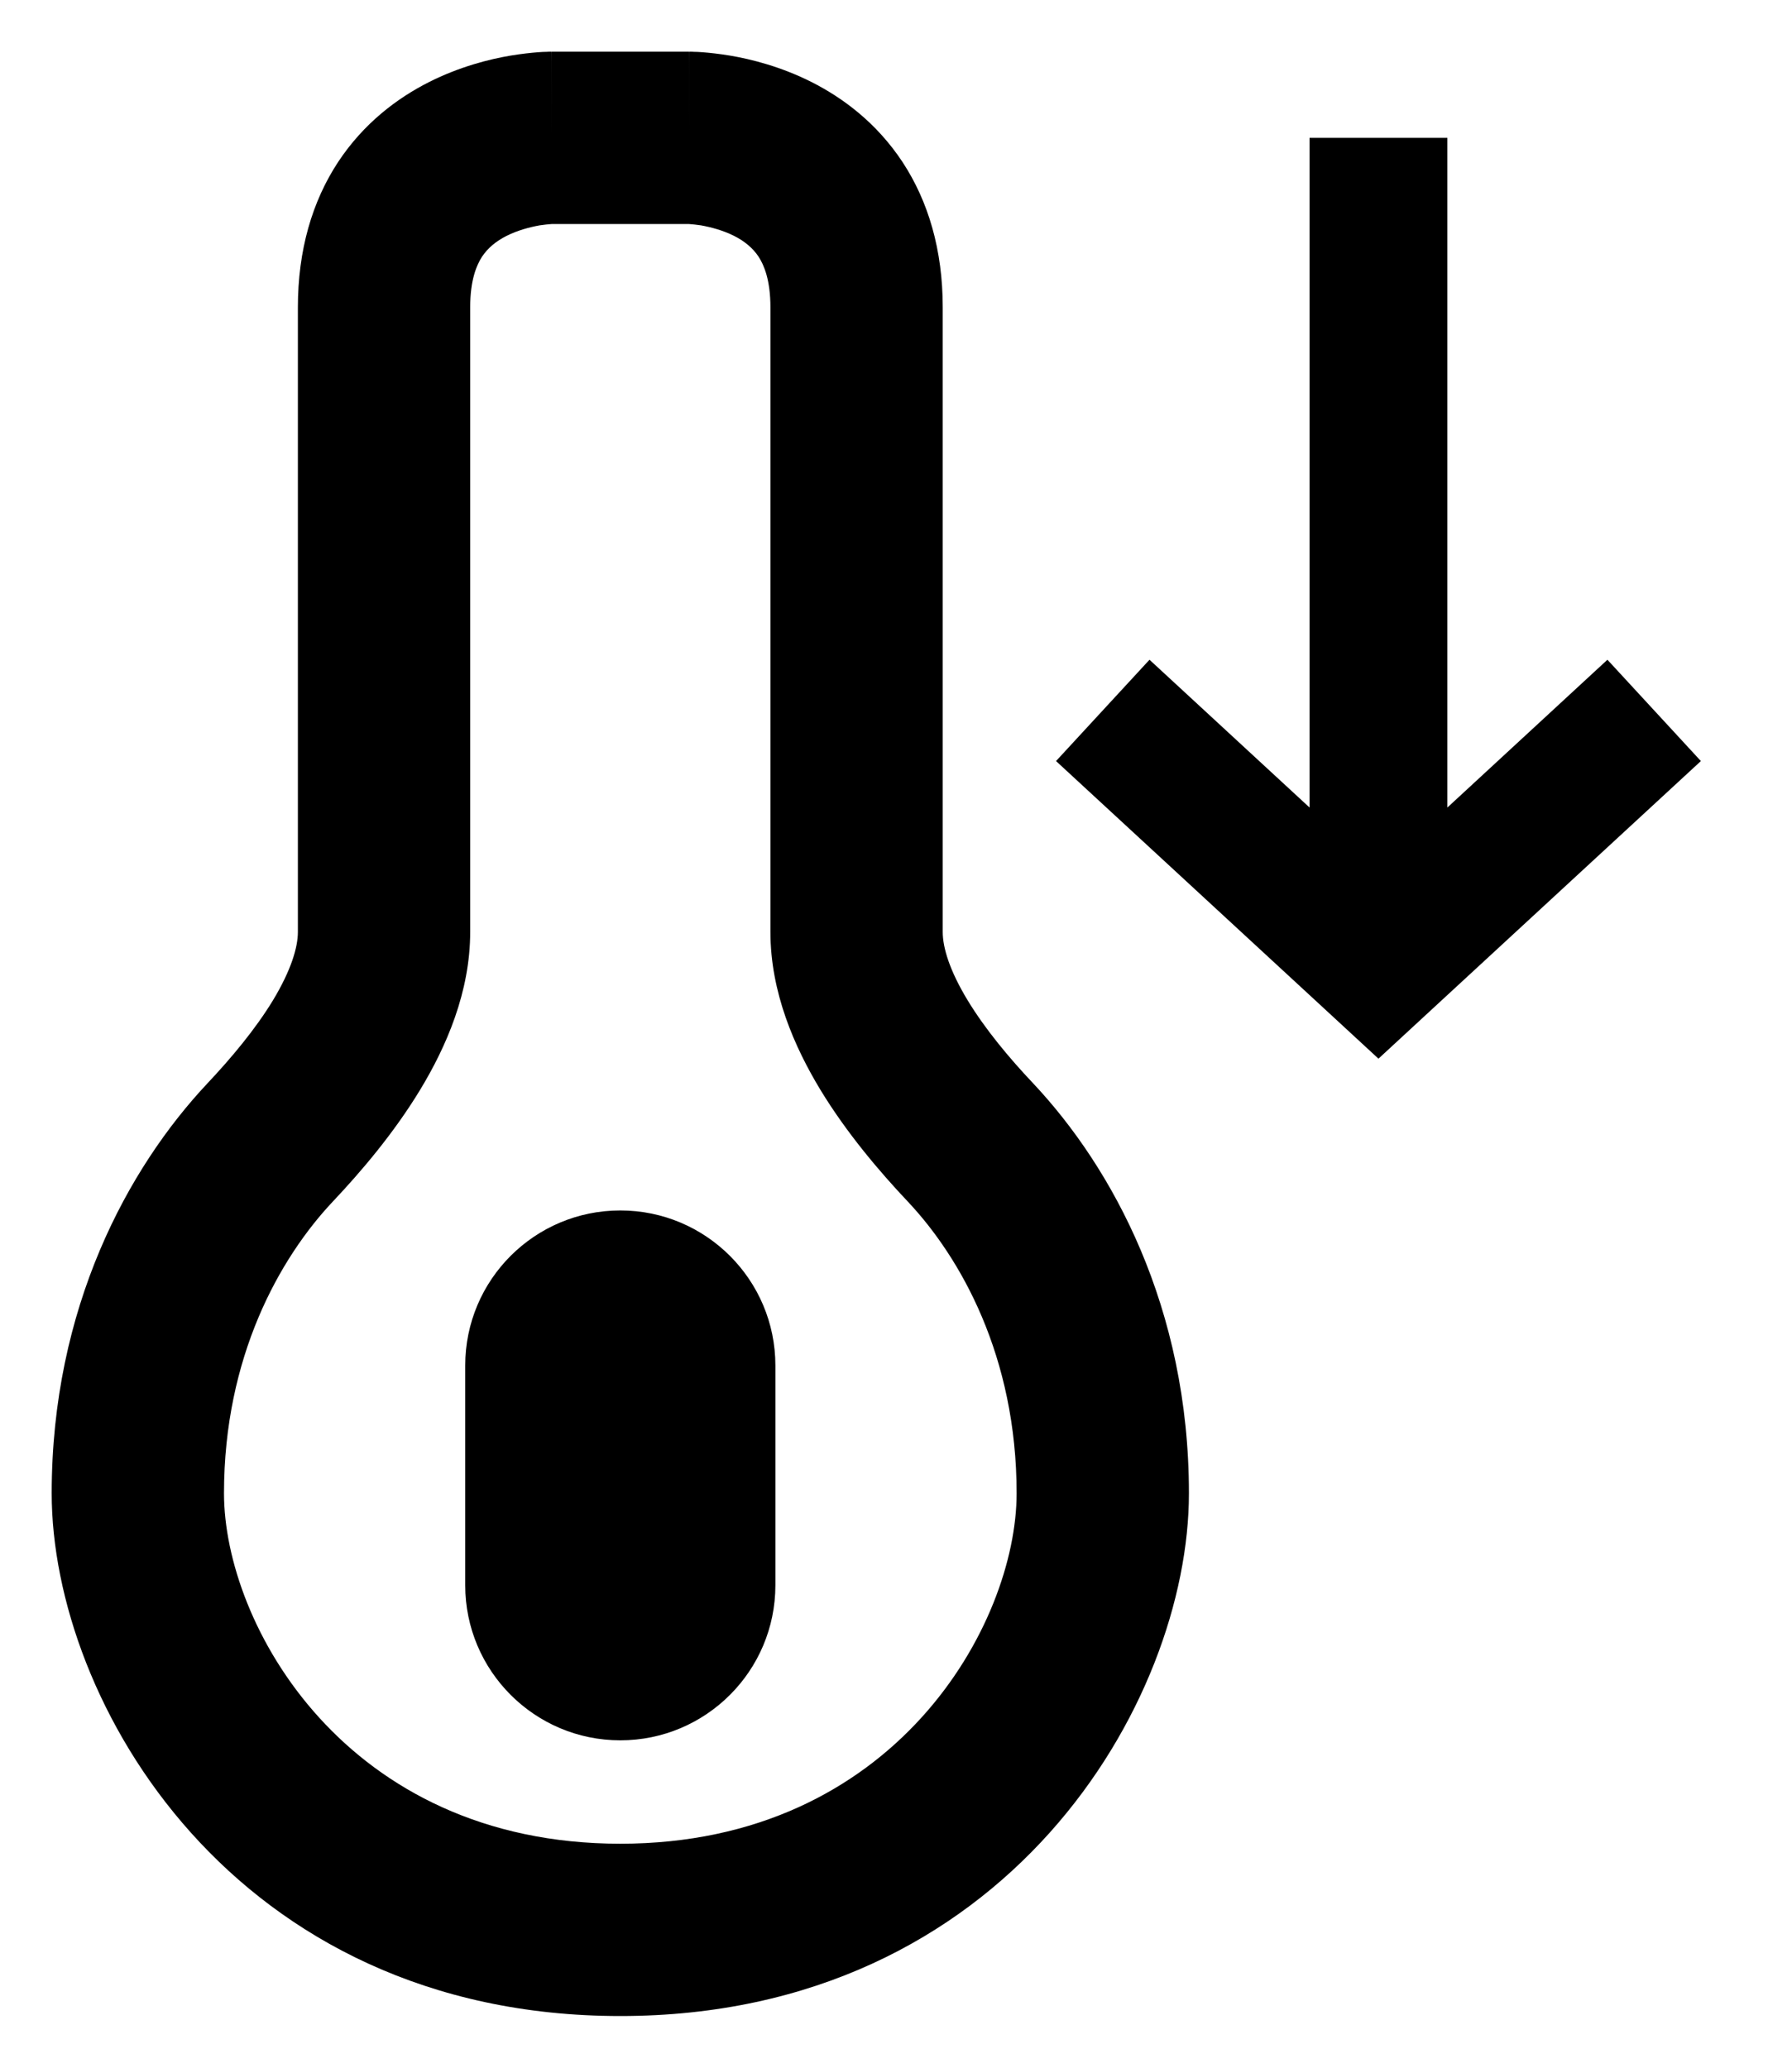 <svg width="13" height="15" viewBox="0 0 13 15" fill="none" xmlns="http://www.w3.org/2000/svg">
<path fill-rule="evenodd" clip-rule="evenodd" d="M3.999 0.375C4 0.375 4 0.375 4 1V0.375H4.5H5V0.996C5 0.375 5 0.375 5.001 0.375H5.001L5.003 0.375L5.006 0.375L5.014 0.375L5.035 0.376C5.051 0.376 5.072 0.377 5.097 0.379C5.147 0.383 5.215 0.39 5.294 0.403C5.449 0.429 5.665 0.483 5.889 0.596C6.116 0.711 6.36 0.892 6.547 1.175C6.735 1.461 6.839 1.814 6.839 2.229V2.238V2.246V2.255V2.263V2.272V2.28V2.289V2.297V2.306V2.314V2.323V2.332V2.34V2.349V2.357V2.366V2.375V2.383V2.392V2.401V2.409V2.418V2.427V2.435V2.444V2.453V2.462V2.47V2.479V2.488V2.497V2.505V2.514V2.523V2.532V2.541V2.549V2.558V2.567V2.576V2.585V2.593V2.602V2.611V2.62V2.629V2.638V2.647V2.656V2.665V2.673V2.682V2.691V2.7V2.709V2.718V2.727V2.736V2.745V2.754V2.763V2.772V2.781V2.79V2.799V2.808V2.817V2.826V2.835V2.844V2.853V2.862V2.871V2.88V2.889V2.898V2.908V2.917V2.926V2.935V2.944V2.953V2.962V2.971V2.98V2.99V2.999V3.008V3.017V3.026V3.035V3.045V3.054V3.063V3.072V3.081V3.09V3.1V3.109V3.118V3.127V3.136V3.146V3.155V3.164V3.173V3.183V3.192V3.201V3.21V3.22V3.229V3.238V3.247V3.257V3.266V3.275V3.285V3.294V3.303V3.313V3.322V3.331V3.34V3.35V3.359V3.368V3.378V3.387V3.396V3.406V3.415V3.424V3.434V3.443V3.452V3.462V3.471V3.481V3.49V3.499V3.509V3.518V3.527V3.537V3.546V3.556V3.565V3.574V3.584V3.593V3.603V3.612V3.621V3.631V3.64V3.65V3.659V3.668V3.678V3.687V3.697V3.706V3.715V3.725V3.734V3.744V3.753V3.763V3.772V3.781V3.791V3.8V3.81V3.819V3.829V3.838V3.848V3.857V3.866V3.876V3.885V3.895V3.904V3.914V3.923V3.933V3.942V3.951V3.961V3.97V3.98V3.989V3.999V4.008V4.018V4.027V4.036V4.046V4.055V4.065V4.074V4.084V4.093V4.103V4.112V4.122V4.131V4.14V4.15V4.159V4.169V4.178V4.188V4.197V4.207V4.216V4.226V4.235V4.244V4.254V4.263V4.273V4.282V4.292V4.301V4.311V4.32V4.329V4.339V4.348V4.358V4.367V4.377V4.386V4.395V4.405V4.414V4.424V4.433V4.442V4.452V4.461V4.471V4.48V4.49V4.499V4.508V4.518V4.527V4.537V4.546V4.555V4.565V4.574V4.583V4.593V4.602V4.612V4.621V4.63V4.64V4.649V4.658V4.668V4.677V4.686V4.696V4.705V4.714V4.724V4.733V4.742V4.752V4.761V4.77V4.78V4.789V4.798V4.808V4.817V4.826V4.836V4.845V4.854V4.863V4.873V4.882V4.891V4.9V4.91V4.919V4.928V4.937V4.947V4.956V4.965V4.974V4.984V4.993V5.002V5.011V5.02V5.03V5.039V5.048V5.057V5.066V5.076V5.085V5.094V5.103V5.112V5.121V5.13V5.14V5.149V5.158V5.167V5.176V5.185V5.194V5.203V5.212V5.221V5.231V5.24V5.249V5.258V5.267V5.276V5.285V5.294V5.303V5.312V5.321V5.33V5.339V5.348V5.357V5.366V5.375V5.384V5.393V5.402V5.411V5.42V5.429V5.438V5.446V5.455V5.464V5.473V5.482V5.491V5.5V5.509V5.517V5.526V5.535V5.544V5.553V5.562V5.57V5.579V5.588V5.597V5.606V5.614V5.623V5.632V5.641V5.649V5.658V5.667V5.676V5.684V5.693V5.702V5.71V5.719V5.728V5.736V5.745V5.754V5.762V5.771V5.779V5.788V5.797V5.805V5.814V5.822V5.831V5.839V5.848V5.856V5.865V5.873V5.882V5.89V5.899V5.907V5.916V5.924V5.933V5.941V5.95V5.958V5.966V5.975V5.983V5.991V6V6.008V6.016V6.025V6.033V6.041V6.05V6.058V6.066V6.075V6.083V6.091V6.099V6.107V6.116V6.124V6.132V6.14V6.148V6.157V6.165V6.173V6.181V6.189V6.197V6.205V6.213V6.221V6.229V6.237V6.245V6.253V6.261V6.269V6.277V6.285V6.293V6.301V6.309V6.317V6.325V6.333V6.341V6.349V6.356V6.364V6.372V6.38V6.388V6.396V6.403V6.411V6.419V6.427V6.434V6.442V6.45V6.457V6.465V6.473V6.48V6.488V6.496V6.503V6.511V6.518V6.526V6.534V6.541V6.549V6.556V6.564V6.571V6.579V6.586V6.594V6.601V6.608V6.616V6.623V6.631V6.638V6.645V6.653V6.66V6.667V6.675V6.682V6.689V6.696V6.704V6.711V6.718V6.725V6.732V6.739V6.747V6.754V6.761C6.839 6.875 6.889 7.041 7.02 7.257C7.147 7.466 7.32 7.674 7.496 7.86C8.07 8.471 8.625 9.485 8.625 10.833C8.625 12.344 7.305 14.625 4.5 14.625C1.695 14.625 0.375 12.344 0.375 10.833C0.375 9.485 0.93 8.471 1.504 7.86C1.679 7.674 1.853 7.466 1.98 7.257C2.111 7.04 2.161 6.874 2.161 6.76V2.229C2.161 1.814 2.265 1.461 2.453 1.175C2.64 0.892 2.884 0.711 3.111 0.596C3.335 0.483 3.551 0.429 3.706 0.403C3.785 0.39 3.853 0.383 3.903 0.379C3.928 0.377 3.949 0.376 3.965 0.376L3.986 0.375L3.994 0.375L3.997 0.375L3.999 0.375H3.999ZM4.006 1.625H4.5H4.994L5.007 1.626C5.023 1.627 5.051 1.63 5.086 1.635C5.158 1.648 5.245 1.671 5.325 1.711C5.402 1.75 5.461 1.799 5.503 1.862C5.542 1.922 5.589 2.03 5.589 2.229V2.238V2.246V2.255V2.263V2.272V2.28V2.289V2.297V2.306V2.314V2.323V2.332V2.34V2.349V2.357V2.366V2.375V2.383V2.392V2.401V2.409V2.418V2.427V2.435V2.444V2.453V2.462V2.47V2.479V2.488V2.497V2.505V2.514V2.523V2.532V2.541V2.549V2.558V2.567V2.576V2.585V2.593V2.602V2.611V2.62V2.629V2.638V2.647V2.656V2.665V2.673V2.682V2.691V2.7V2.709V2.718V2.727V2.736V2.745V2.754V2.763V2.772V2.781V2.79V2.799V2.808V2.817V2.826V2.835V2.844V2.853V2.862V2.871V2.88V2.889V2.898V2.908V2.917V2.926V2.935V2.944V2.953V2.962V2.971V2.98V2.99V2.999V3.008V3.017V3.026V3.035V3.045V3.054V3.063V3.072V3.081V3.09V3.1V3.109V3.118V3.127V3.136V3.146V3.155V3.164V3.173V3.183V3.192V3.201V3.21V3.22V3.229V3.238V3.247V3.257V3.266V3.275V3.285V3.294V3.303V3.313V3.322V3.331V3.34V3.35V3.359V3.368V3.378V3.387V3.396V3.406V3.415V3.424V3.434V3.443V3.452V3.462V3.471V3.481V3.49V3.499V3.509V3.518V3.527V3.537V3.546V3.556V3.565V3.574V3.584V3.593V3.603V3.612V3.621V3.631V3.64V3.65V3.659V3.668V3.678V3.687V3.697V3.706V3.715V3.725V3.734V3.744V3.753V3.763V3.772V3.781V3.791V3.8V3.81V3.819V3.829V3.838V3.848V3.857V3.866V3.876V3.885V3.895V3.904V3.914V3.923V3.933V3.942V3.951V3.961V3.97V3.98V3.989V3.999V4.008V4.018V4.027V4.036V4.046V4.055V4.065V4.074V4.084V4.093V4.103V4.112V4.122V4.131V4.14V4.15V4.159V4.169V4.178V4.188V4.197V4.207V4.216V4.226V4.235V4.244V4.254V4.263V4.273V4.282V4.292V4.301V4.311V4.32V4.329V4.339V4.348V4.358V4.367V4.377V4.386V4.395V4.405V4.414V4.424V4.433V4.442V4.452V4.461V4.471V4.48V4.49V4.499V4.508V4.518V4.527V4.537V4.546V4.555V4.565V4.574V4.583V4.593V4.602V4.612V4.621V4.63V4.64V4.649V4.658V4.668V4.677V4.686V4.696V4.705V4.714V4.724V4.733V4.742V4.752V4.761V4.77V4.78V4.789V4.798V4.808V4.817V4.826V4.836V4.845V4.854V4.863V4.873V4.882V4.891V4.9V4.91V4.919V4.928V4.937V4.947V4.956V4.965V4.974V4.984V4.993V5.002V5.011V5.02V5.03V5.039V5.048V5.057V5.066V5.076V5.085V5.094V5.103V5.112V5.121V5.13V5.14V5.149V5.158V5.167V5.176V5.185V5.194V5.203V5.212V5.221V5.231V5.24V5.249V5.258V5.267V5.276V5.285V5.294V5.303V5.312V5.321V5.33V5.339V5.348V5.357V5.366V5.375V5.384V5.393V5.402V5.411V5.42V5.429V5.438V5.446V5.455V5.464V5.473V5.482V5.491V5.5V5.509V5.517V5.526V5.535V5.544V5.553V5.562V5.57V5.579V5.588V5.597V5.606V5.614V5.623V5.632V5.641V5.649V5.658V5.667V5.676V5.684V5.693V5.702V5.71V5.719V5.728V5.736V5.745V5.754V5.762V5.771V5.779V5.788V5.797V5.805V5.814V5.822V5.831V5.839V5.848V5.856V5.865V5.873V5.882V5.89V5.899V5.907V5.916V5.924V5.933V5.941V5.95V5.958V5.966V5.975V5.983V5.991V6V6.008V6.016V6.025V6.033V6.041V6.05V6.058V6.066V6.075V6.083V6.091V6.099V6.107V6.116V6.124V6.132V6.14V6.148V6.157V6.165V6.173V6.181V6.189V6.197V6.205V6.213V6.221V6.229V6.237V6.245V6.253V6.261V6.269V6.277V6.285V6.293V6.301V6.309V6.317V6.325V6.333V6.341V6.349V6.356V6.364V6.372V6.38V6.388V6.396V6.403V6.411V6.419V6.427V6.434V6.442V6.45V6.457V6.465V6.473V6.48V6.488V6.496V6.503V6.511V6.518V6.526V6.534V6.541V6.549V6.556V6.564V6.571V6.579V6.586V6.594V6.601V6.608V6.616V6.623V6.631V6.638V6.645V6.653V6.66V6.667V6.675V6.682V6.689V6.696V6.704V6.711V6.718V6.725V6.732V6.739V6.747V6.754V6.761C5.589 7.199 5.764 7.596 5.951 7.905C6.143 8.221 6.382 8.501 6.586 8.717C6.97 9.125 7.375 9.841 7.375 10.833C7.375 11.78 6.495 13.375 4.5 13.375C2.505 13.375 1.625 11.78 1.625 10.833C1.625 9.841 2.03 9.125 2.414 8.717C2.618 8.501 2.857 8.221 3.049 7.904C3.236 7.595 3.411 7.198 3.411 6.76V2.229C3.411 2.03 3.458 1.922 3.497 1.862C3.539 1.799 3.598 1.75 3.675 1.711C3.755 1.671 3.842 1.648 3.914 1.635C3.949 1.63 3.977 1.627 3.993 1.626L4.006 1.625ZM4.5 8.781C3.879 8.781 3.375 9.284 3.375 9.906V11.5C3.375 12.121 3.879 12.625 4.5 12.625C5.121 12.625 5.625 12.121 5.625 11.5V9.906C5.625 9.285 5.121 8.781 4.5 8.781ZM7.661 5.521L9.661 7.367L10 7.68L10.339 7.367L12.339 5.521L11.661 4.786L10.5 5.858V1L9.5 1V5.858L8.339 4.786L7.661 5.521Z" fill="currentColor"/>
</svg>
